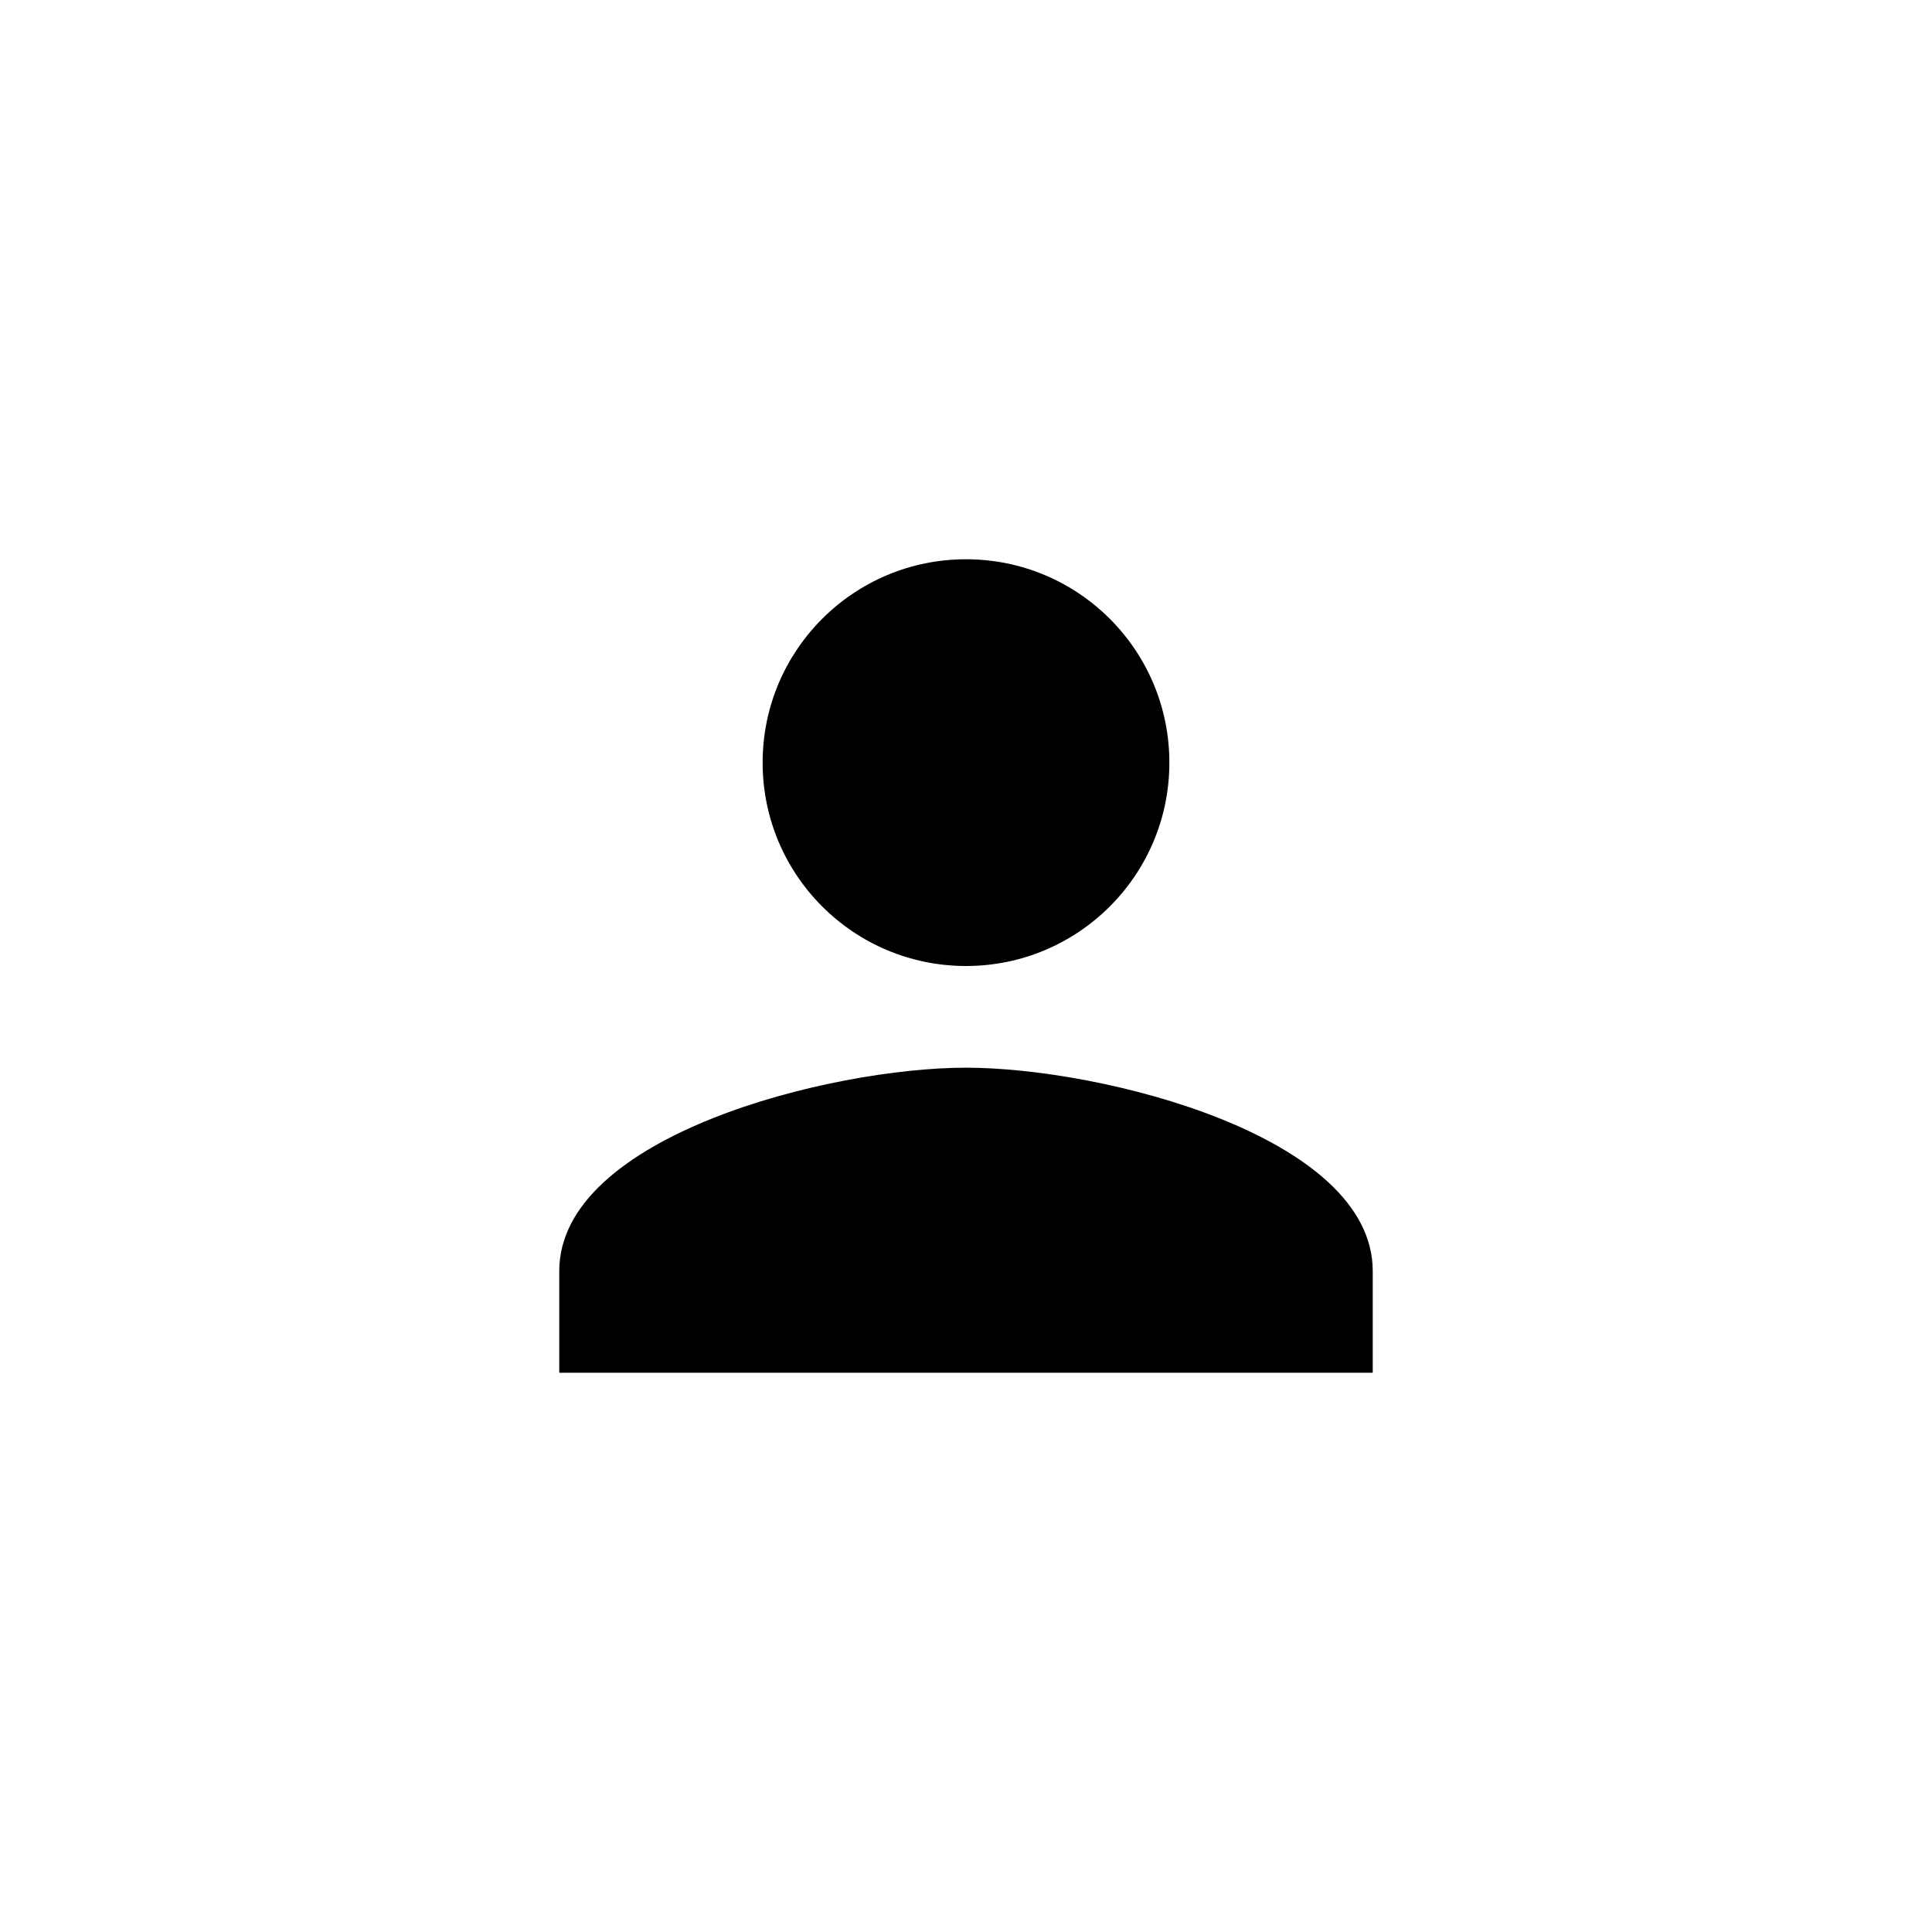 <svg xmlns="http://www.w3.org/2000/svg" height="40" viewBox="0 0 38 38" width="40"><path d="M19 19c2.21 0 4-1.79 4-4s-1.79-4-4-4-4 1.79-4 4 1.79 4 4 4zm0 2c-2.67 0-8 1.34-8 4v2h16v-2c0-2.66-5.33-4-8-4z" fill="currentColor"/></svg>